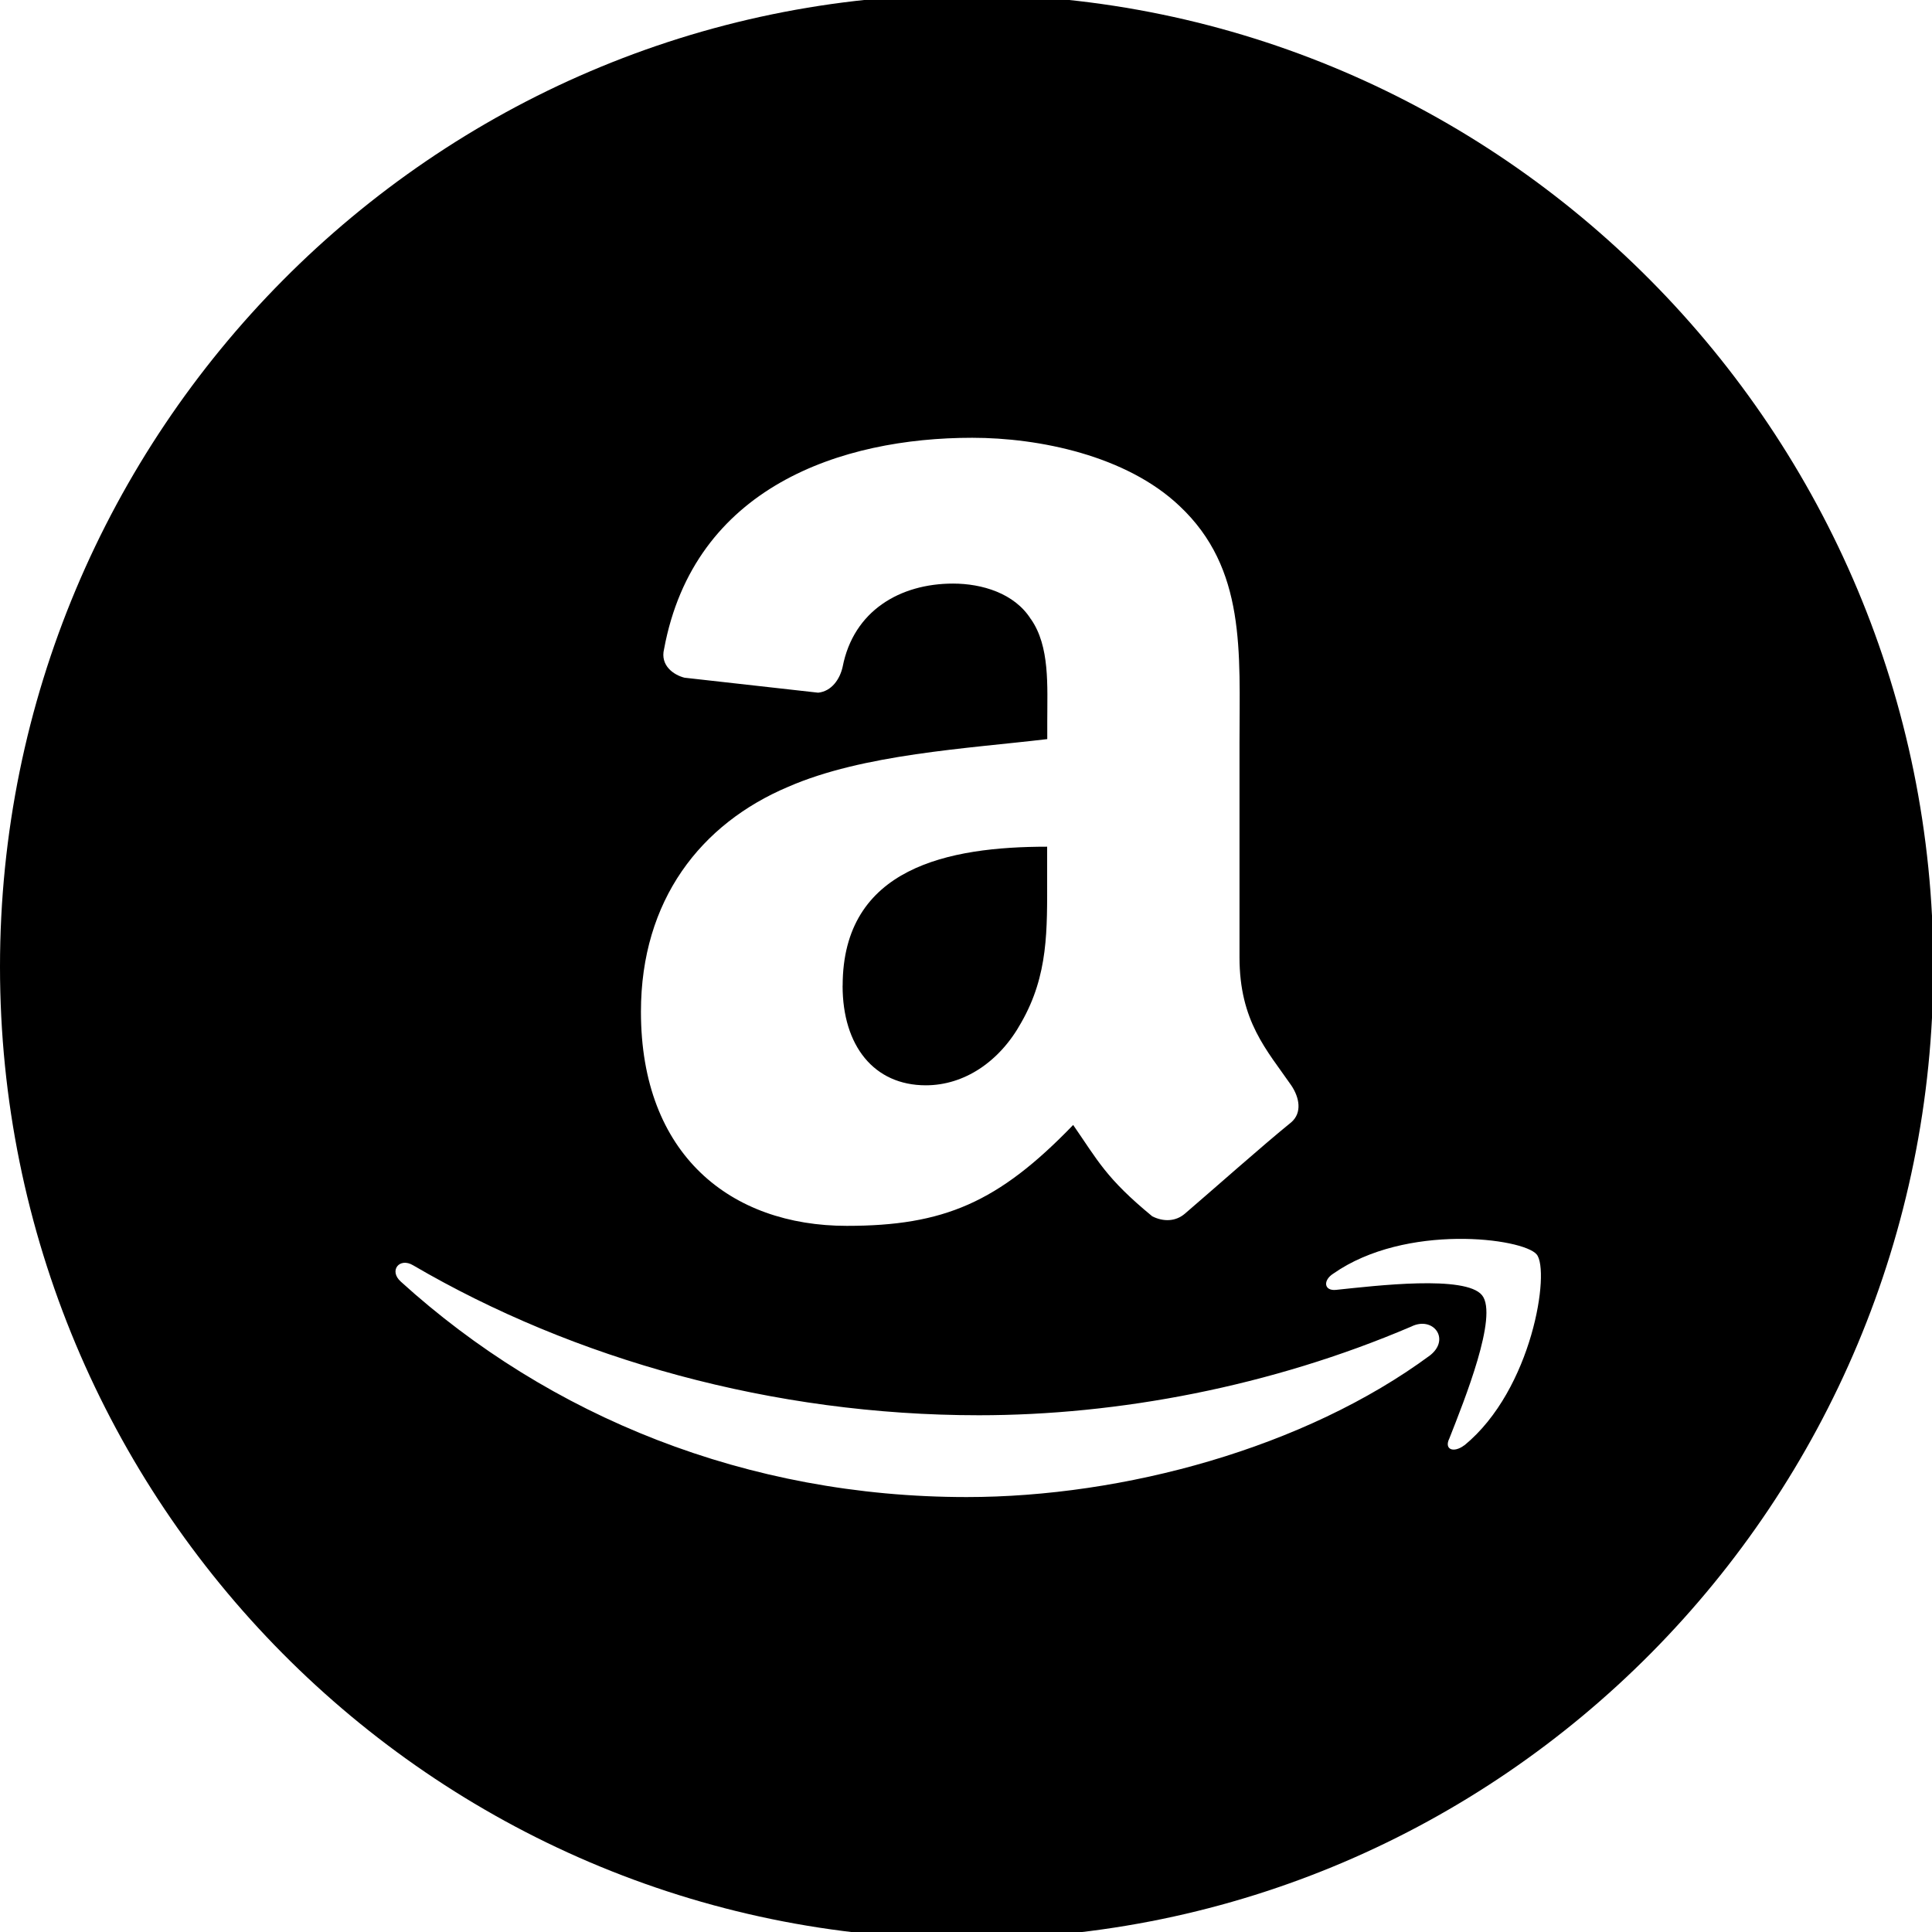 <!-- Generated by IcoMoon.io -->
<svg version="1.1" xmlns="http://www.w3.org/2000/svg" width="32" height="32" viewBox="0 0 32 32">
<title>amazon</title>
<path d="M16.011-0.090c-8.852 0-16.011 7.249-16.011 16.102s7.136 16.102 16.011 16.102 16.011-7.249 16.011-16.102c0-8.852-7.159-16.102-16.011-16.102zM17.073 10.253c-0.271-0.429-0.813-0.587-1.287-0.587-0.881 0-1.649 0.452-1.829 1.378-0.045 0.203-0.181 0.406-0.406 0.429l-2.213-0.248c-0.181-0.045-0.406-0.203-0.339-0.474 0.497-2.687 2.936-3.5 5.104-3.5 1.107 0 2.552 0.294 3.433 1.129 1.107 1.039 0.994 2.416 0.994 3.929v3.546c0 1.061 0.452 1.536 0.858 2.123 0.136 0.203 0.181 0.452 0 0.61-0.474 0.384-1.287 1.107-1.761 1.513v0 0c-0.158 0.136-0.361 0.136-0.542 0.045-0.768-0.632-0.903-0.926-1.31-1.513-1.242 1.287-2.145 1.671-3.749 1.671-1.92 0-3.41-1.174-3.41-3.546 0-1.852 0.994-3.116 2.439-3.726 1.242-0.542 2.958-0.632 4.291-0.79v-0.294c0-0.587 0.045-1.242-0.271-1.694zM23.689 22.447v0c-2.078 1.536-5.081 2.349-7.678 2.349-3.636 0-6.91-1.332-9.372-3.568-0.203-0.181-0.023-0.407 0.203-0.271 2.665 1.558 5.962 2.484 9.372 2.484 2.303 0 4.833-0.474 7.159-1.468 0.361-0.181 0.655 0.203 0.316 0.474zM24.254 23.938c-0.181 0.136-0.339 0.068-0.248-0.113 0.248-0.632 0.813-2.032 0.542-2.371v0c-0.271-0.339-1.761-0.158-2.416-0.090-0.203 0.023-0.226-0.158-0.045-0.271 1.197-0.836 3.139-0.587 3.365-0.316s-0.068 2.236-1.197 3.162z"></path>
<path d="M13.956 16.327c0 0.994 0.519 1.649 1.378 1.649 0.632 0 1.219-0.384 1.581-1.039 0.452-0.79 0.429-1.536 0.429-2.416v0-0.497c-1.626 0-3.387 0.339-3.387 2.303z"></path>
</svg>
